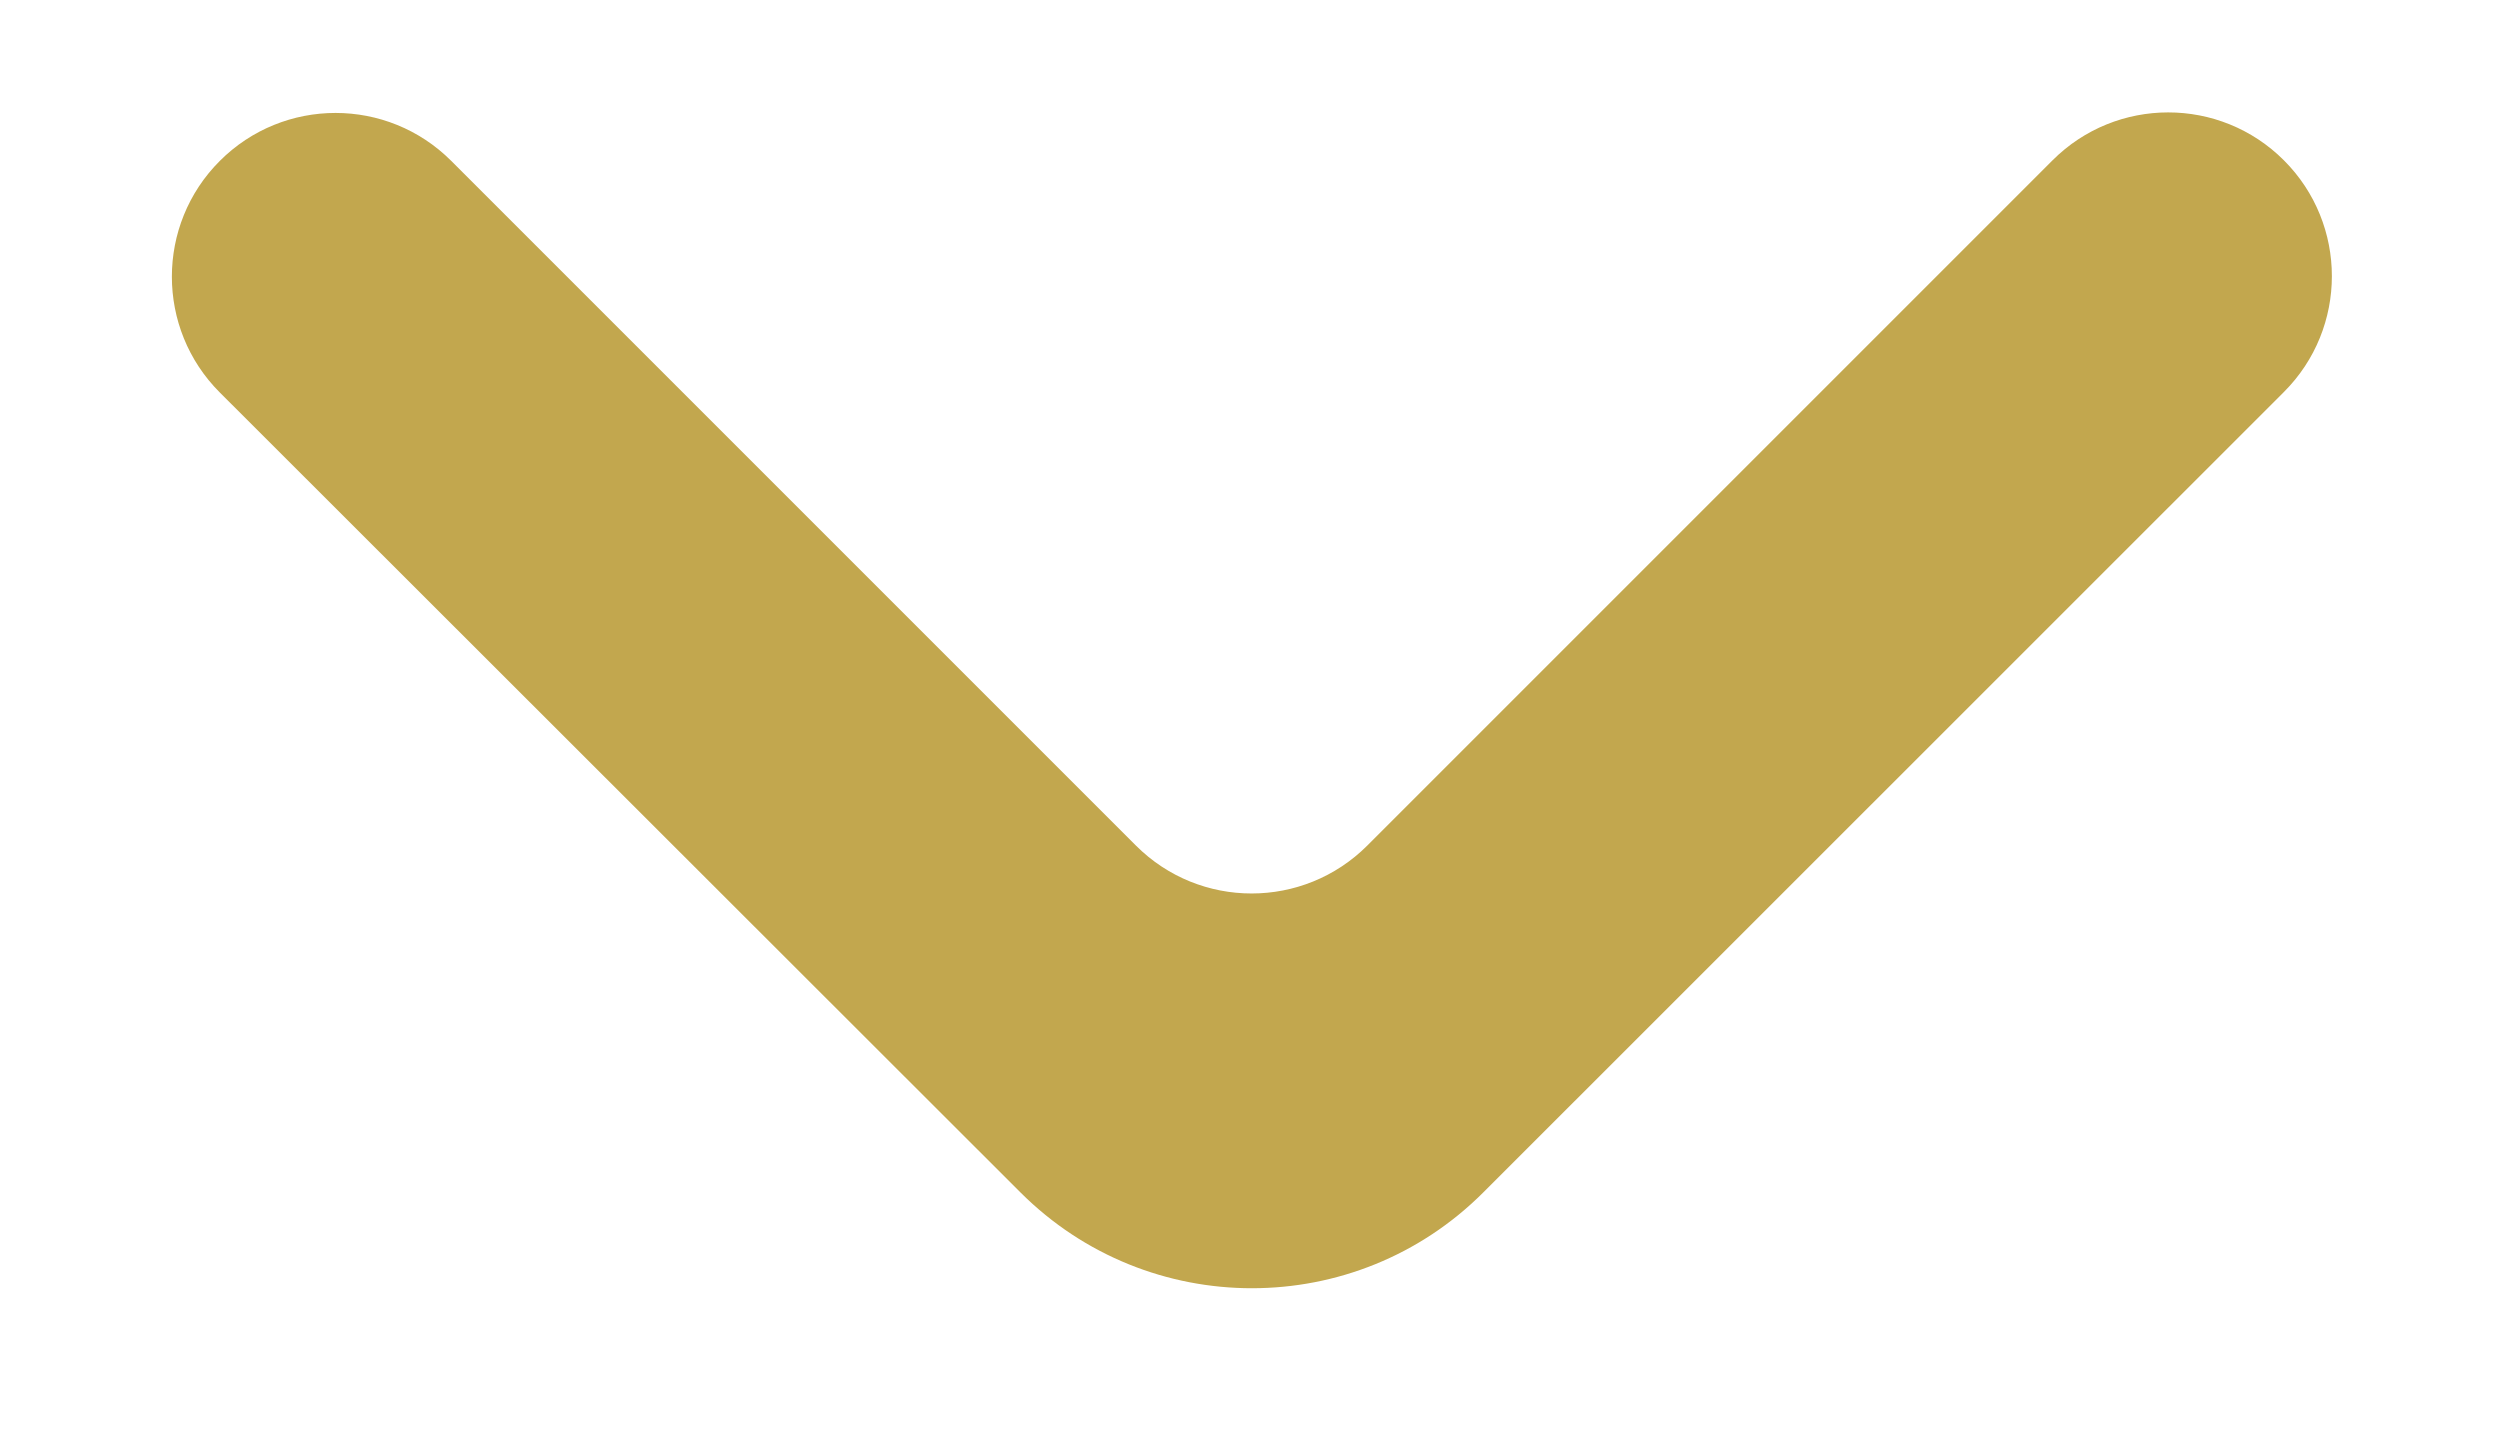 <svg width="14" height="8" viewBox="0 0 14 8" fill="#C2A74E" xmlns="http://www.w3.org/2000/svg">' +
  <path d="M1.231 0.901C0.873 1.259 0.873 1.84 1.231 2.198L5.715 6.678C6.431 7.393 7.592 7.393 8.307 6.677L12.79 2.195C13.148 1.837 13.148 1.256 12.79 0.898C12.432 0.54 11.852 0.54 11.494 0.898L7.657 4.735C7.299 5.093 6.719 5.093 6.361 4.735L2.527 0.901C2.169 0.543 1.589 0.543 1.231 0.901Z"/>
</svg>
